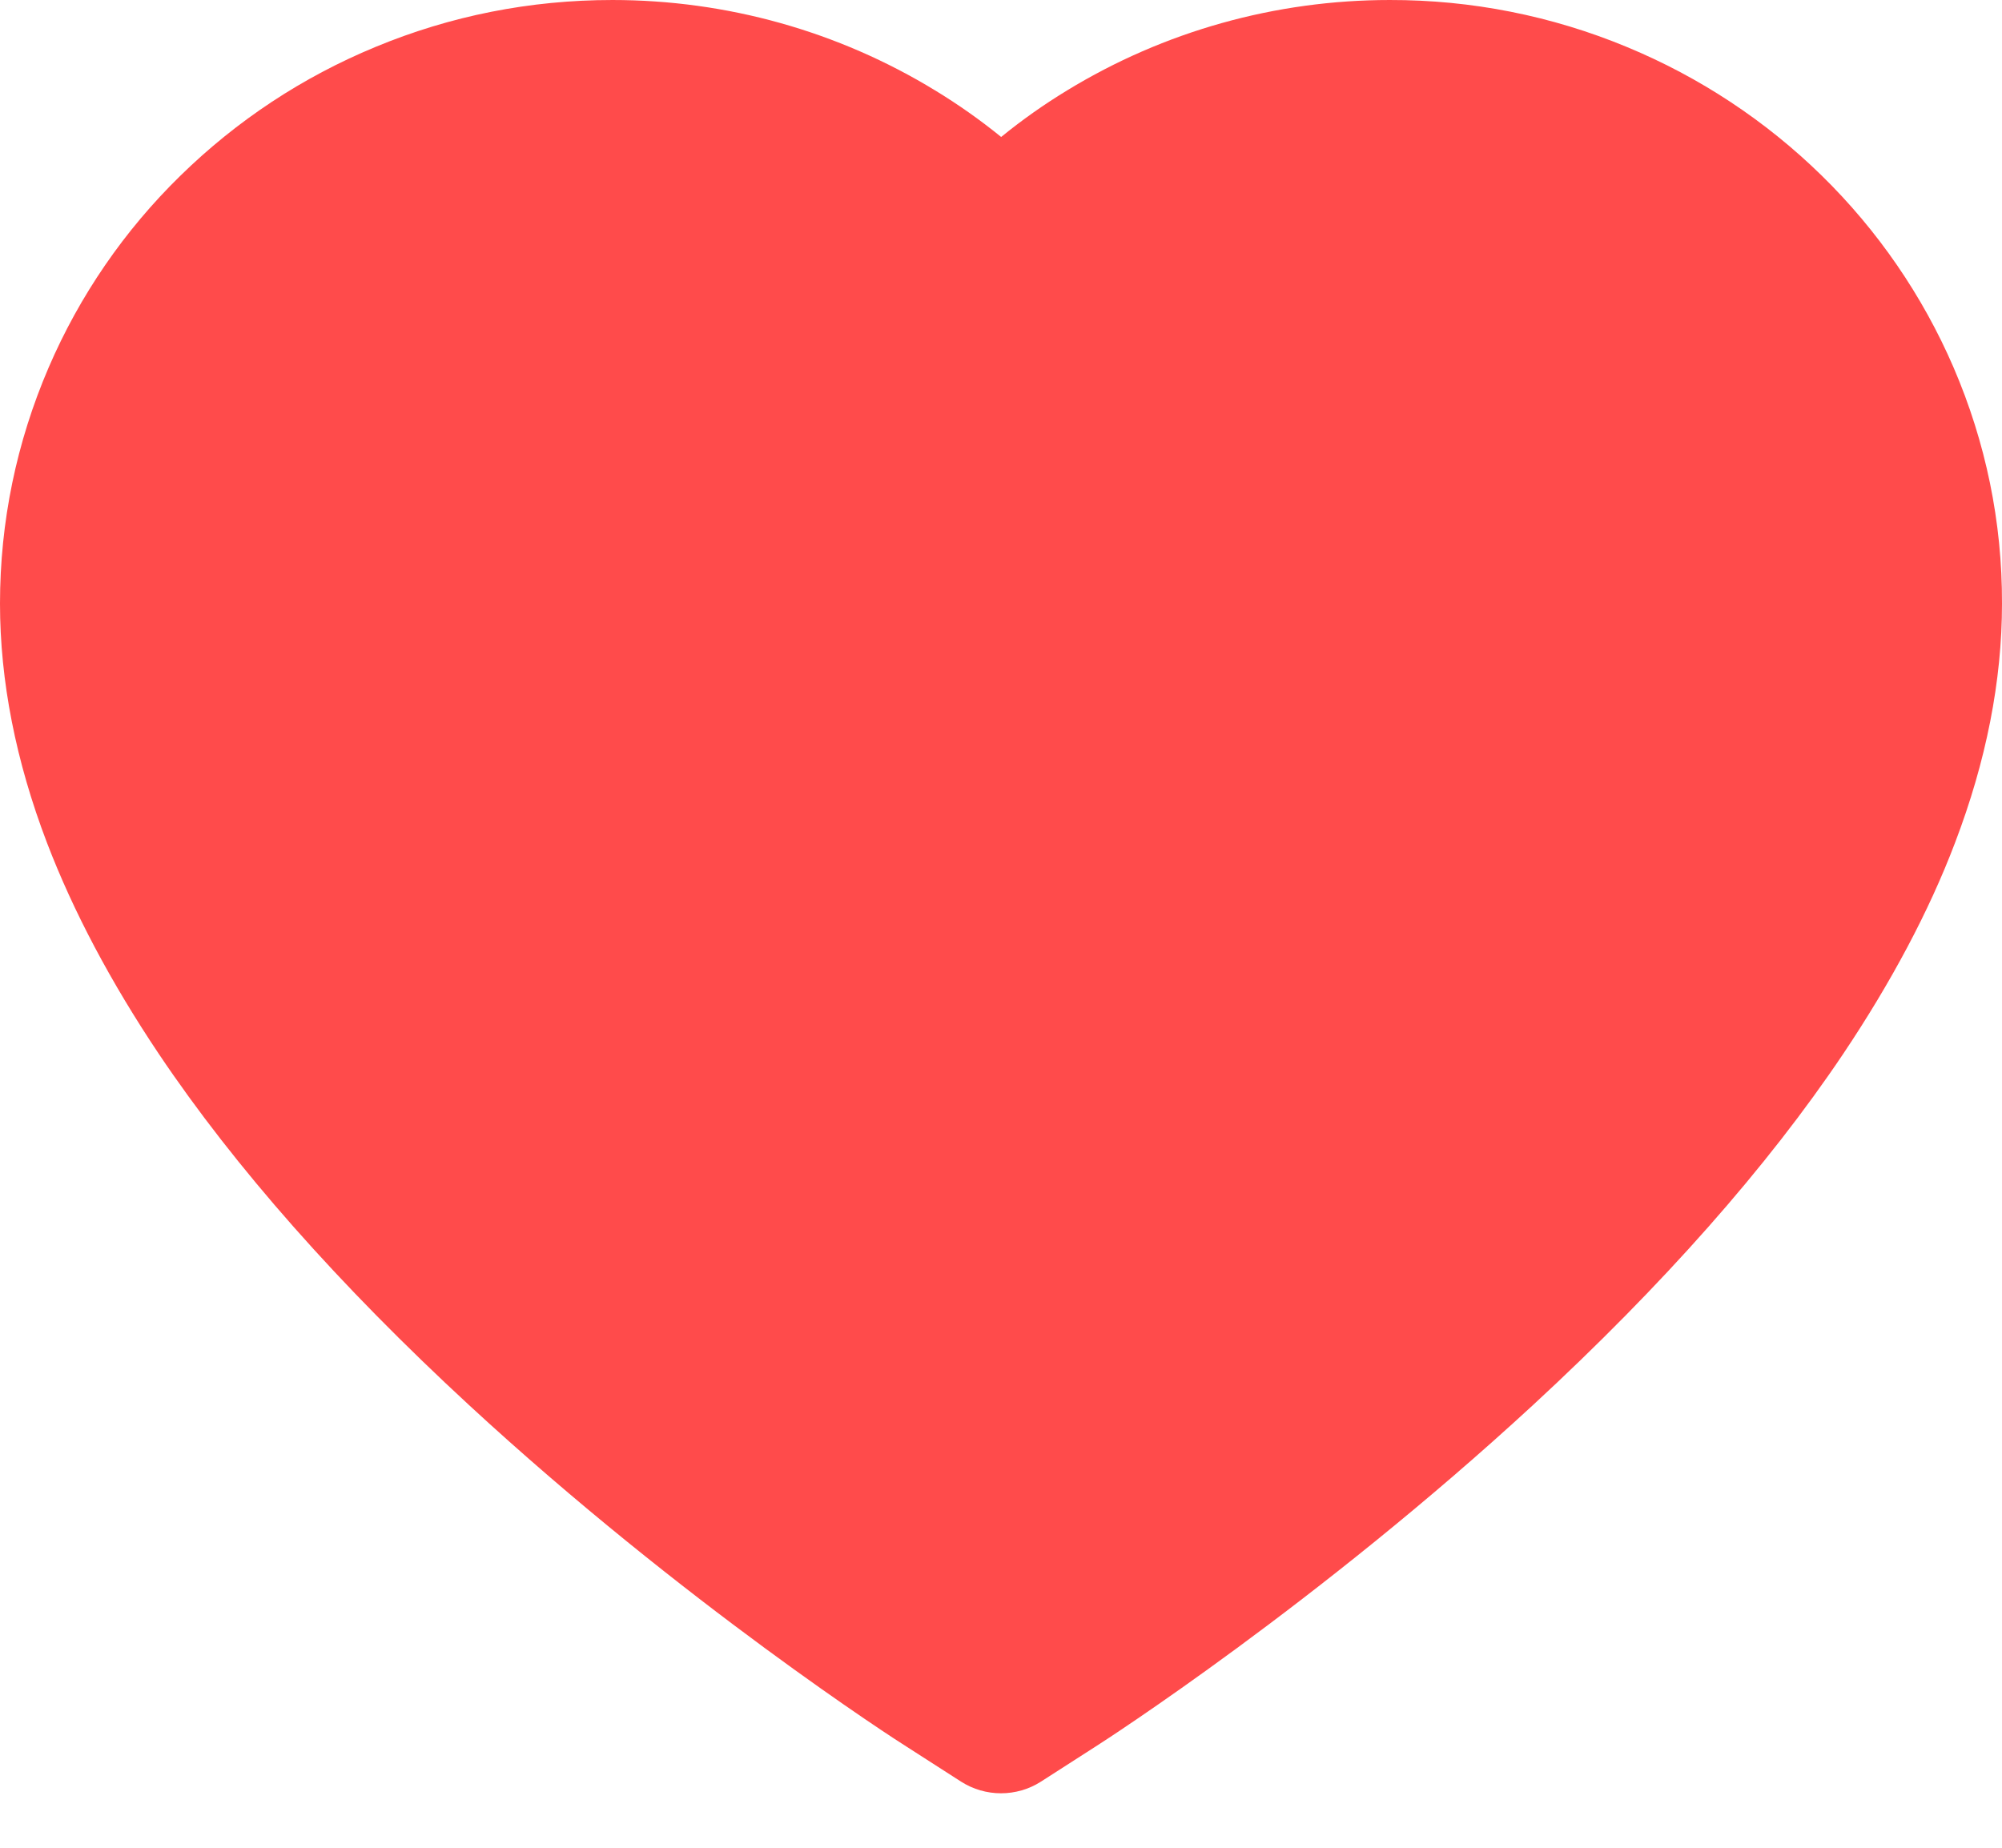 <svg width="26" height="24" viewBox="0 0 26 24" fill="none" xmlns="http://www.w3.org/2000/svg">
<path d="M25.371 4.773C24.968 3.839 24.386 2.993 23.659 2.281C22.931 1.568 22.072 1.001 21.13 0.611C20.154 0.205 19.106 -0.002 18.049 2.11541e-05C16.565 2.11541e-05 15.117 0.406 13.859 1.174C13.558 1.357 13.272 1.559 13.002 1.779C12.731 1.559 12.445 1.357 12.144 1.174C10.886 0.406 9.438 2.11541e-05 7.954 2.11541e-05C6.886 2.11541e-05 5.851 0.205 4.873 0.611C3.928 1.002 3.076 1.565 2.344 2.281C1.616 2.992 1.034 3.839 0.632 4.773C0.214 5.745 0 6.778 0 7.84C0 8.842 0.205 9.887 0.611 10.949C0.951 11.837 1.439 12.758 2.062 13.688C3.049 15.159 4.406 16.694 6.091 18.25C8.884 20.829 11.65 22.611 11.768 22.683L12.481 23.141C12.797 23.343 13.203 23.343 13.519 23.141L14.232 22.683C14.35 22.608 17.113 20.829 19.909 18.25C21.594 16.694 22.951 15.159 23.938 13.688C24.561 12.758 25.052 11.837 25.389 10.949C25.795 9.887 26 8.842 26 7.84C26.003 6.778 25.789 5.745 25.371 4.773Z" fill="#FF4B4B"/>
</svg>
